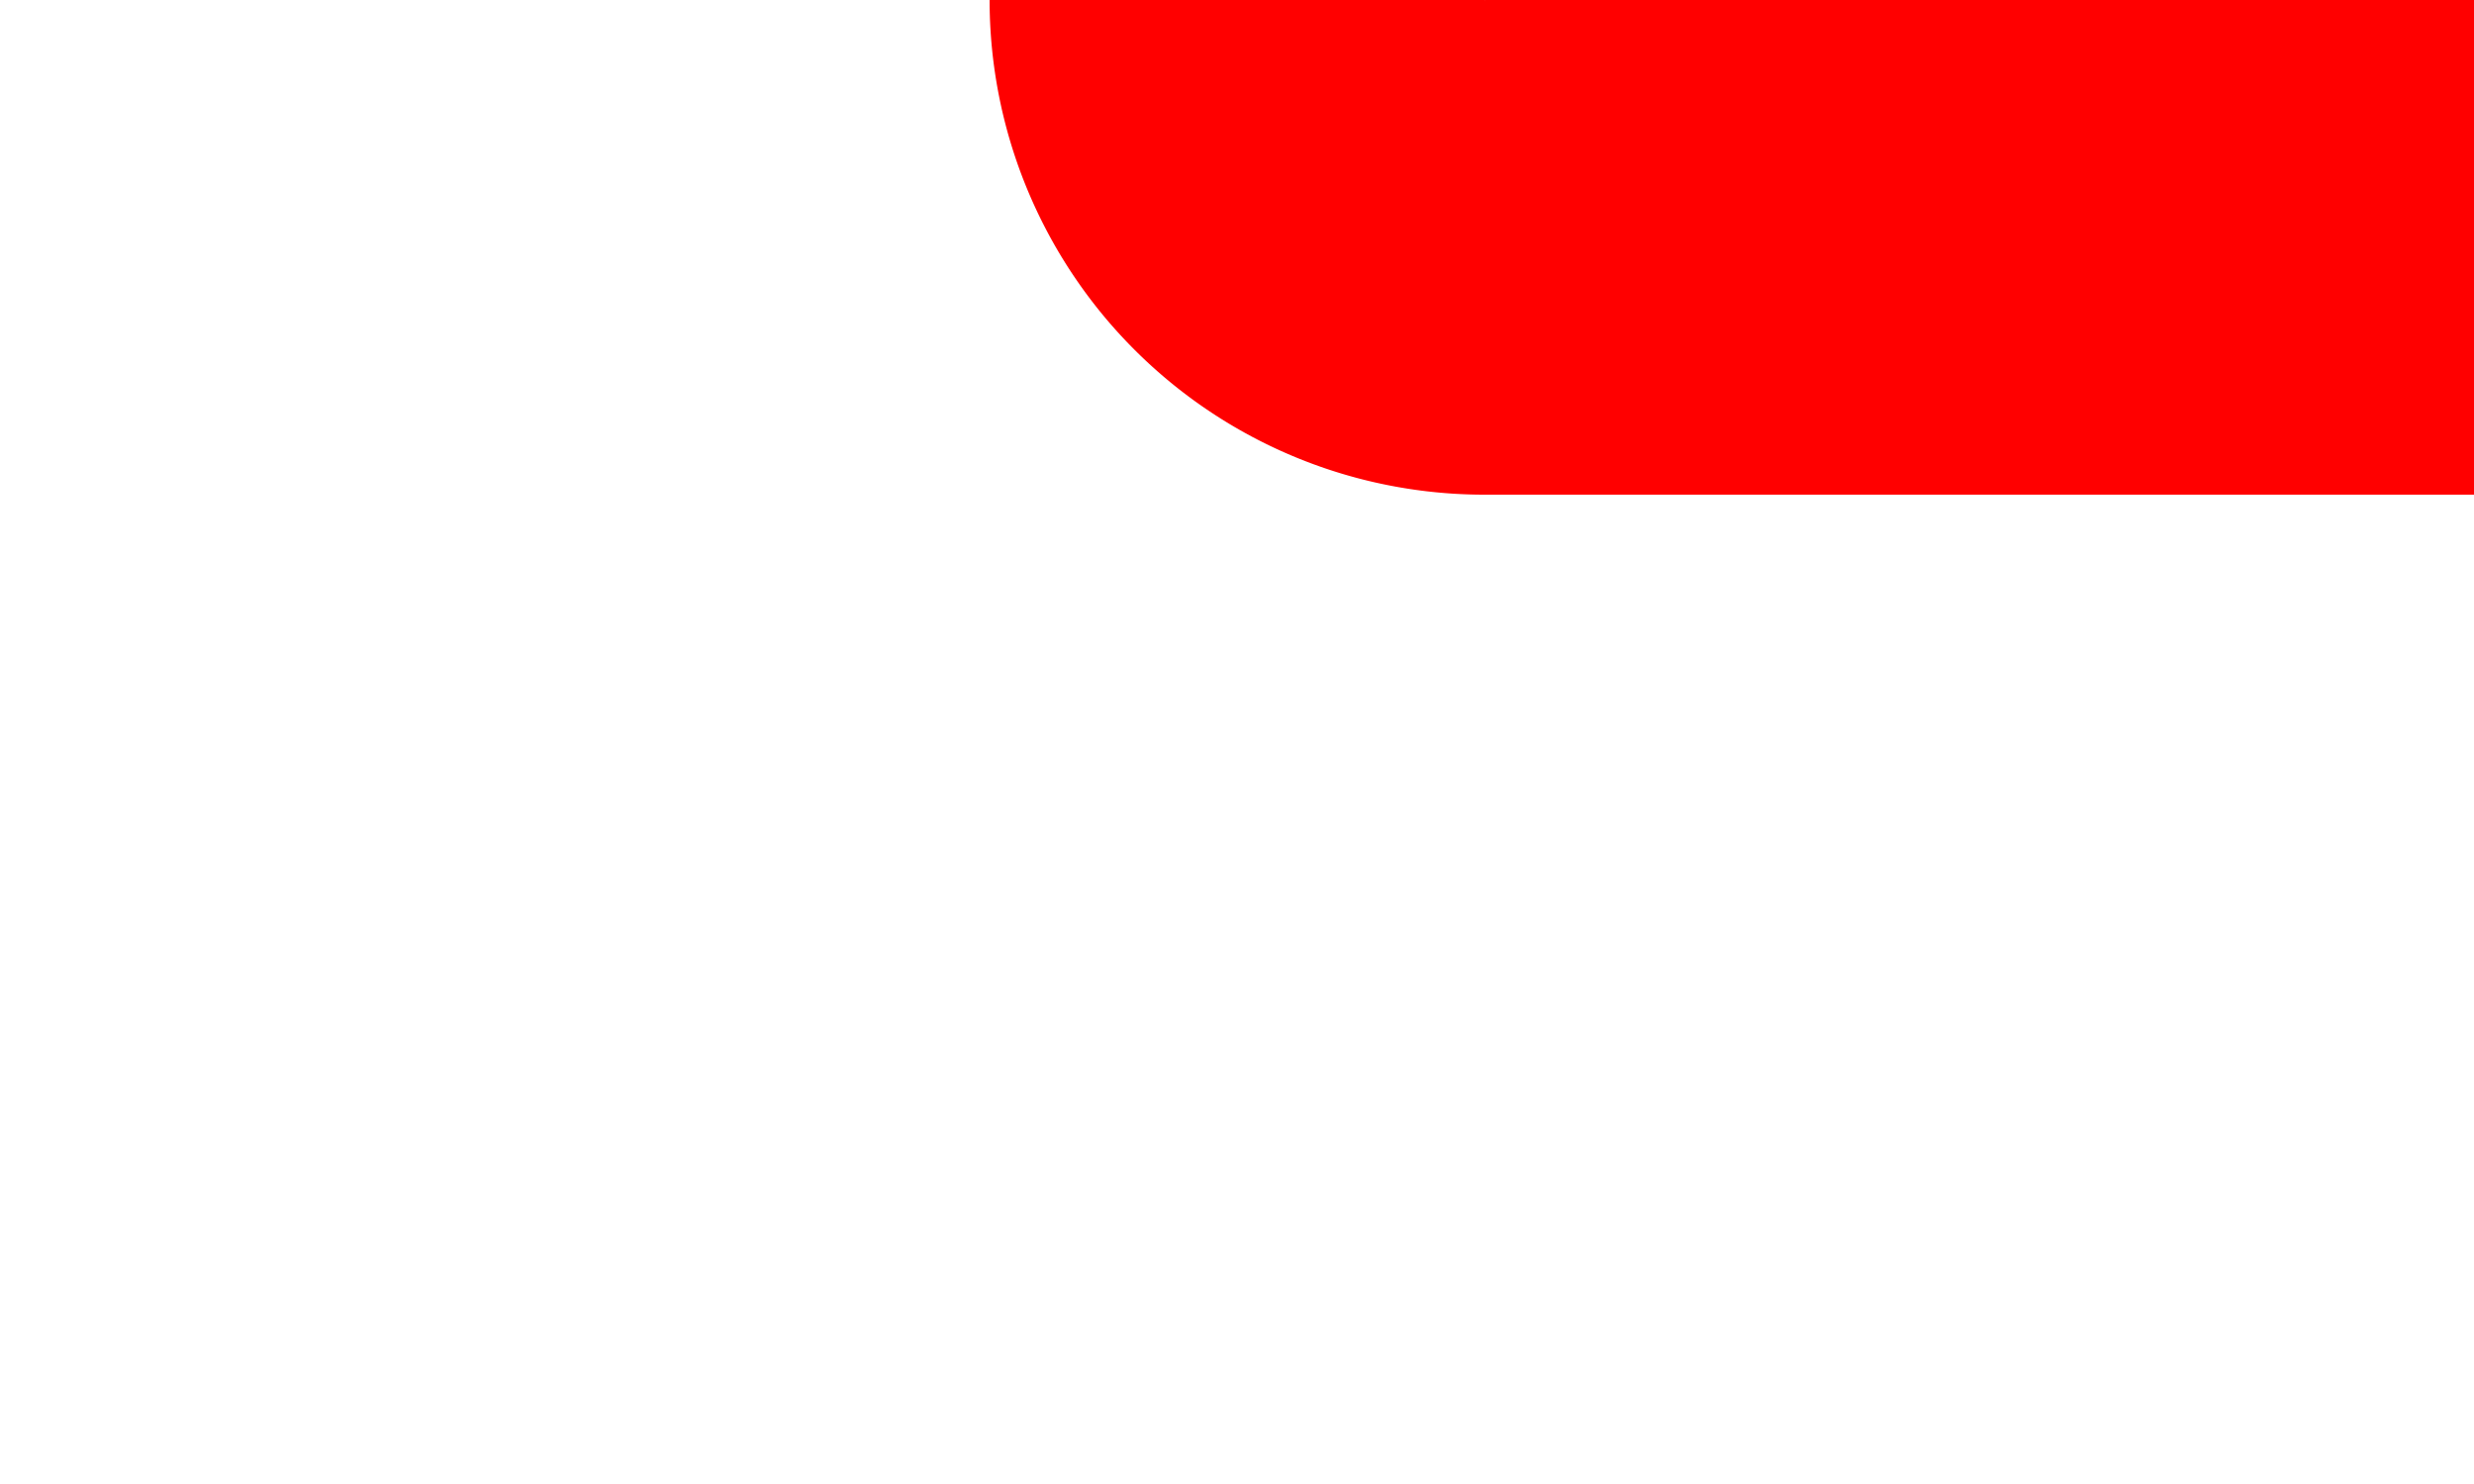 ﻿<?xml version="1.0" encoding="utf-8"?>
<svg version="1.1" xmlns:xlink="http://www.w3.org/1999/xlink" width="10px" height="6px" preserveAspectRatio="xMinYMid meet" viewBox="347 333  10 4" xmlns="http://www.w3.org/2000/svg">
  <path d="M 352 332  A 1 1 0 0 0 353 333 L 390 333  A 5 5 0 0 1 395 338 L 395 358  A 5 5 0 0 0 400 363 L 421 363  " stroke-width="2" stroke="#ff0000" fill="none" />
  <path d="M 415.893 358.707  L 420.186 363  L 415.893 367.293  L 417.307 368.707  L 422.307 363.707  L 423.014 363  L 422.307 362.293  L 417.307 357.293  L 415.893 358.707  Z " fill-rule="nonzero" fill="#ff0000" stroke="none" />
</svg>